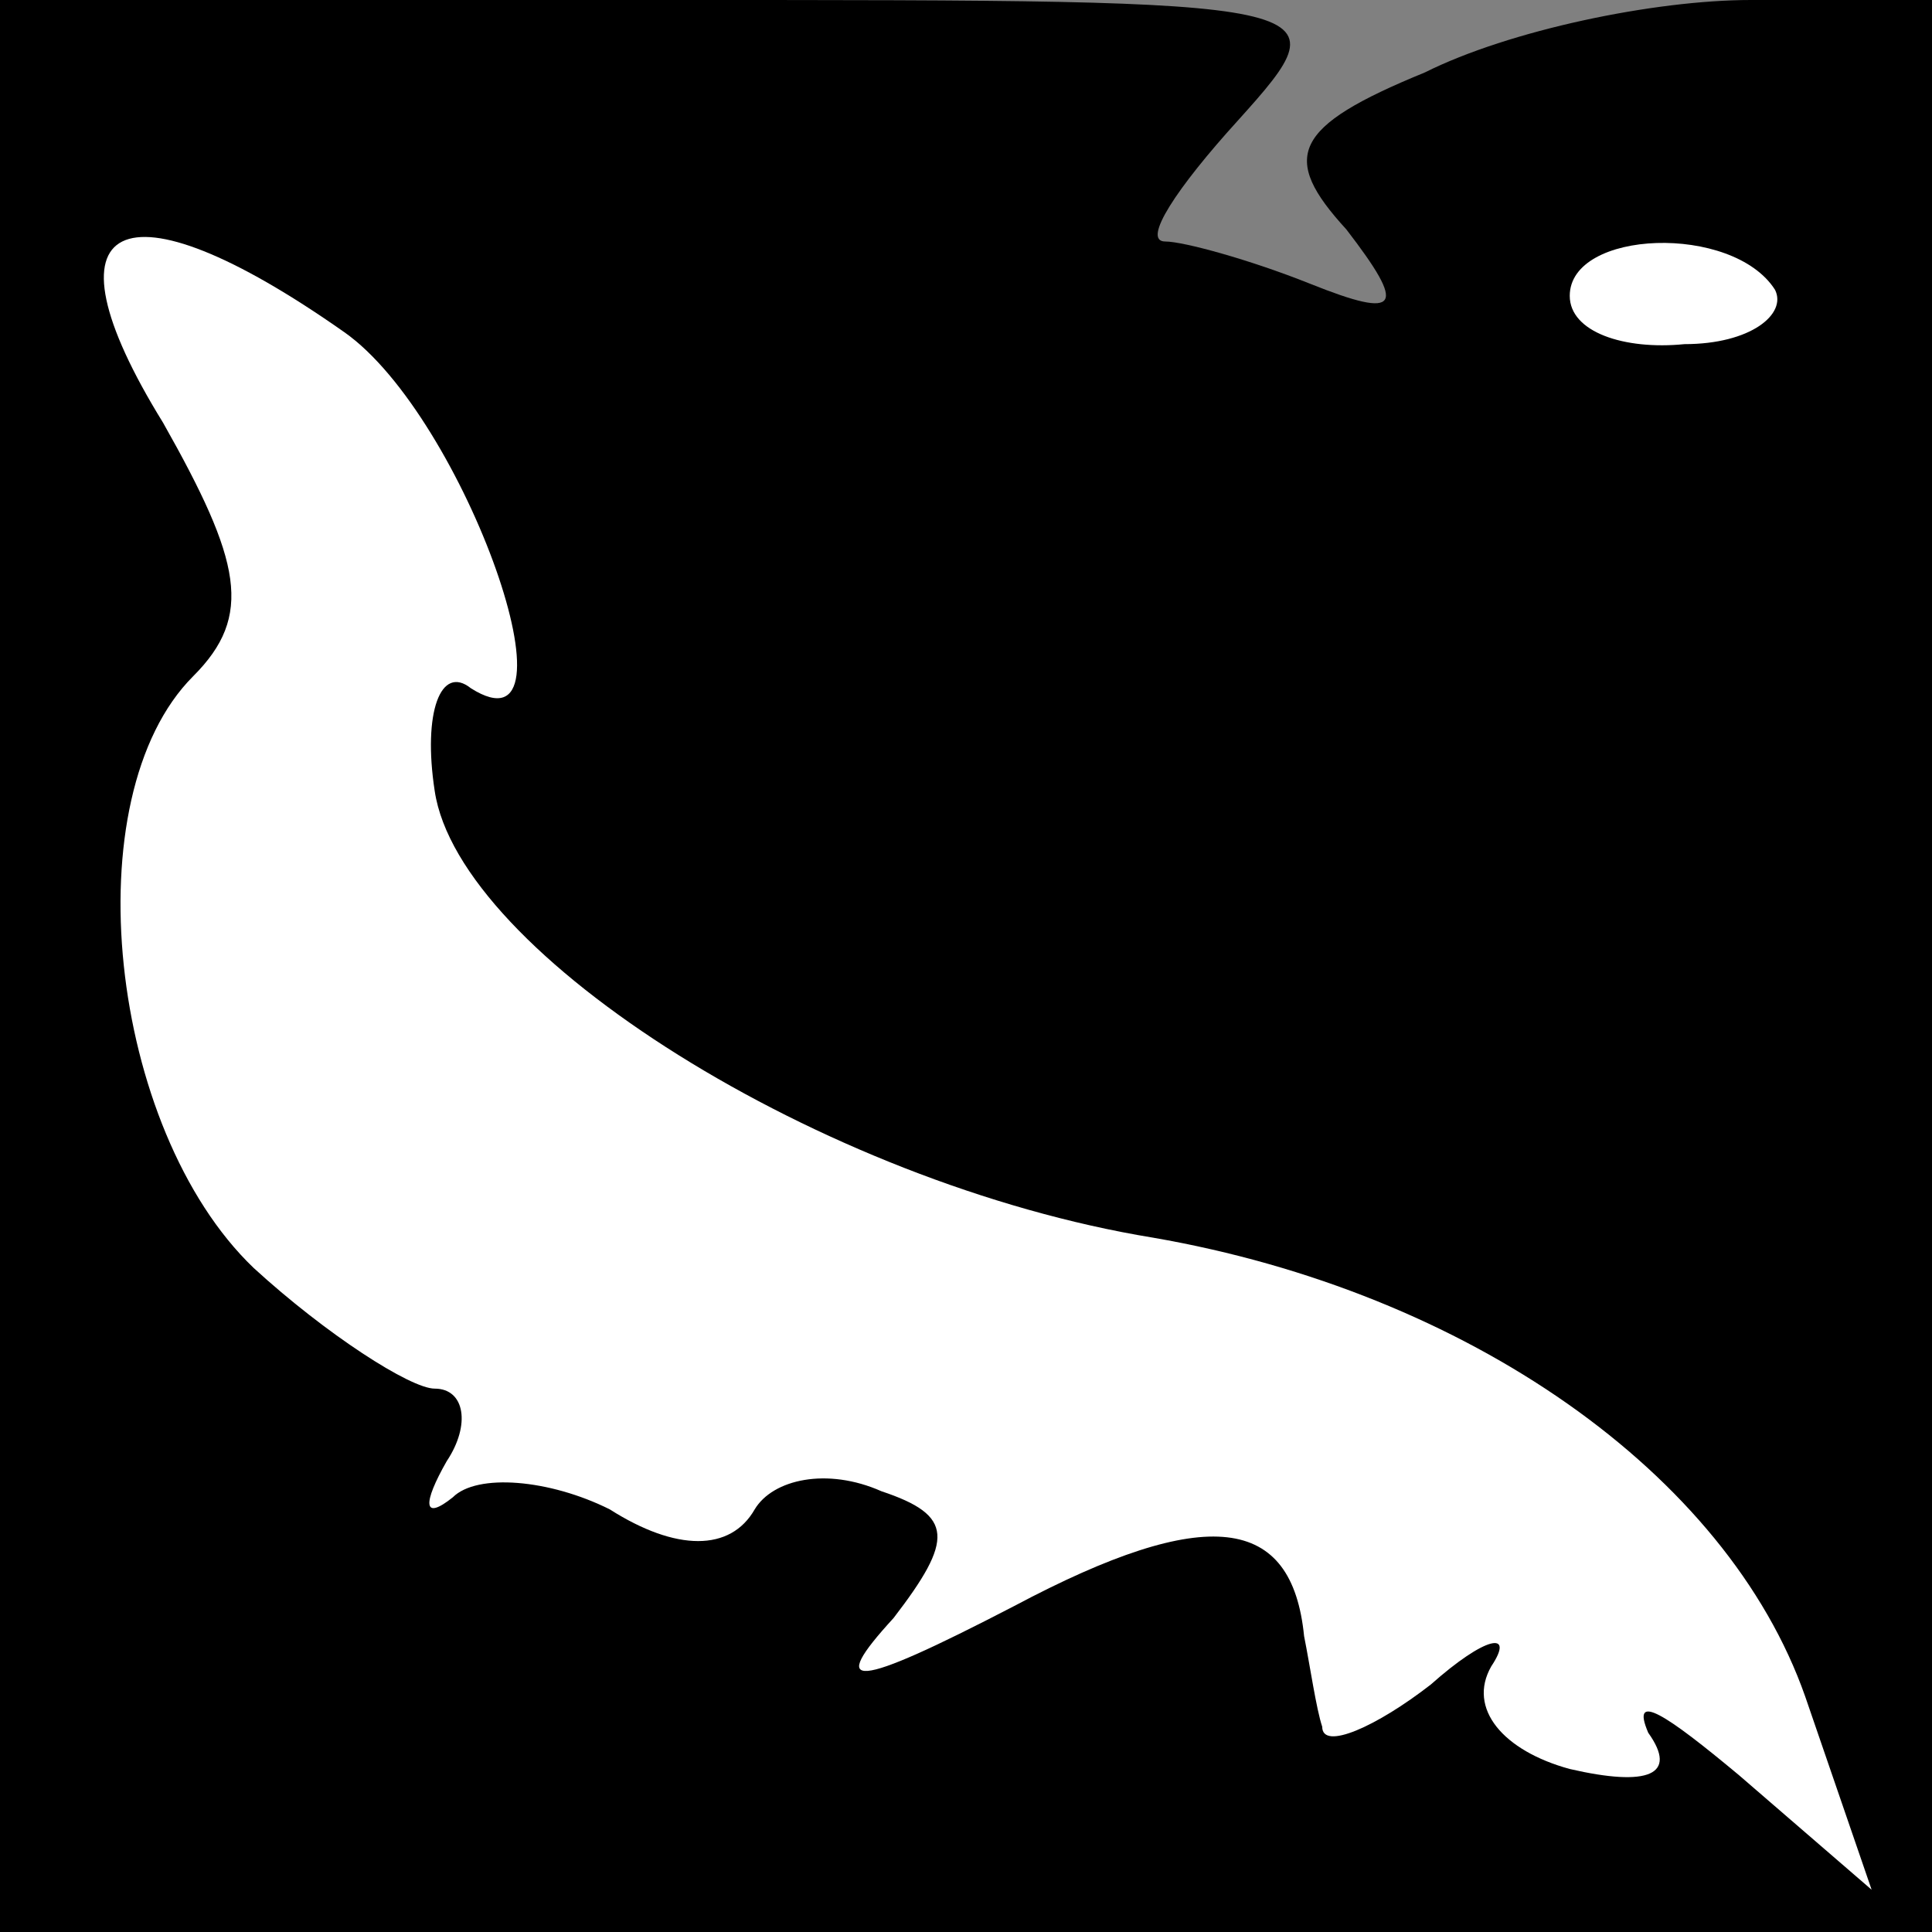 <?xml version="1.0" standalone="no"?>
<!DOCTYPE svg PUBLIC "-//W3C//DTD SVG 20010904//EN"
 "http://www.w3.org/TR/2001/REC-SVG-20010904/DTD/svg10.dtd">
<svg version="1.0" xmlns="http://www.w3.org/2000/svg"
 width="32pt" height="32pt" viewBox="0 0 32 32"
 preserveAspectRatio="xMidYMid meet">
<rect x="0" y="0" width="32" height="32" fill="#808080" stroke="none"/>
<g transform="translate(0,32) scale(0.1,-0.1)"
fill="#000000" stroke="none">
<path fill="#000000" stroke="none" d="M0 160 l0 -160 160 0 160 0 0 160 0
160 -30 0 c-16 0 -40 -5 -54 -12 -22 -9 -24 -14 -13 -26 10 -13 9 -15 -6 -9
-10 4 -21 7 -24 7 -4 0 2 9 12 20 18 20 17 20 -93 20 l-112 0 0 -160z"/>
<path fill="#ffffff" stroke="none" d="M57 265 c20 -14 40 -71 21 -59 -5 4 -8
-4 -6 -17 4 -27 64 -65 119 -74 52 -9 95 -39 108 -76 l11 -32 -22 19 c-12 10
-18 14 -15 7 5 -7 0 -9 -13 -6 -11 3 -17 10 -13 17 4 6 -1 5 -10 -3 -9 -7 -18
-11 -18 -7 -1 3 -2 10 -3 15 -2 20 -16 22 -48 5 -27 -14 -31 -14 -20 -2 10 13
10 17 -2 21 -9 4 -18 2 -21 -3 -4 -7 -13 -7 -24 0 -10 5 -22 6 -26 2 -5 -4 -5
-1 -1 6 4 6 3 12 -2 12 -4 0 -18 9 -30 20 -24 23 -30 78 -10 98 10 10 8 19 -5
42 -21 34 -7 41 30 15z"/>
<path fill="#ffffff" stroke="none" d="M294 272 c2 -4 -4 -9 -15 -9 -10 -1
-19 2 -19 8 0 11 27 12 34 1z"/>
</g>
</svg>
